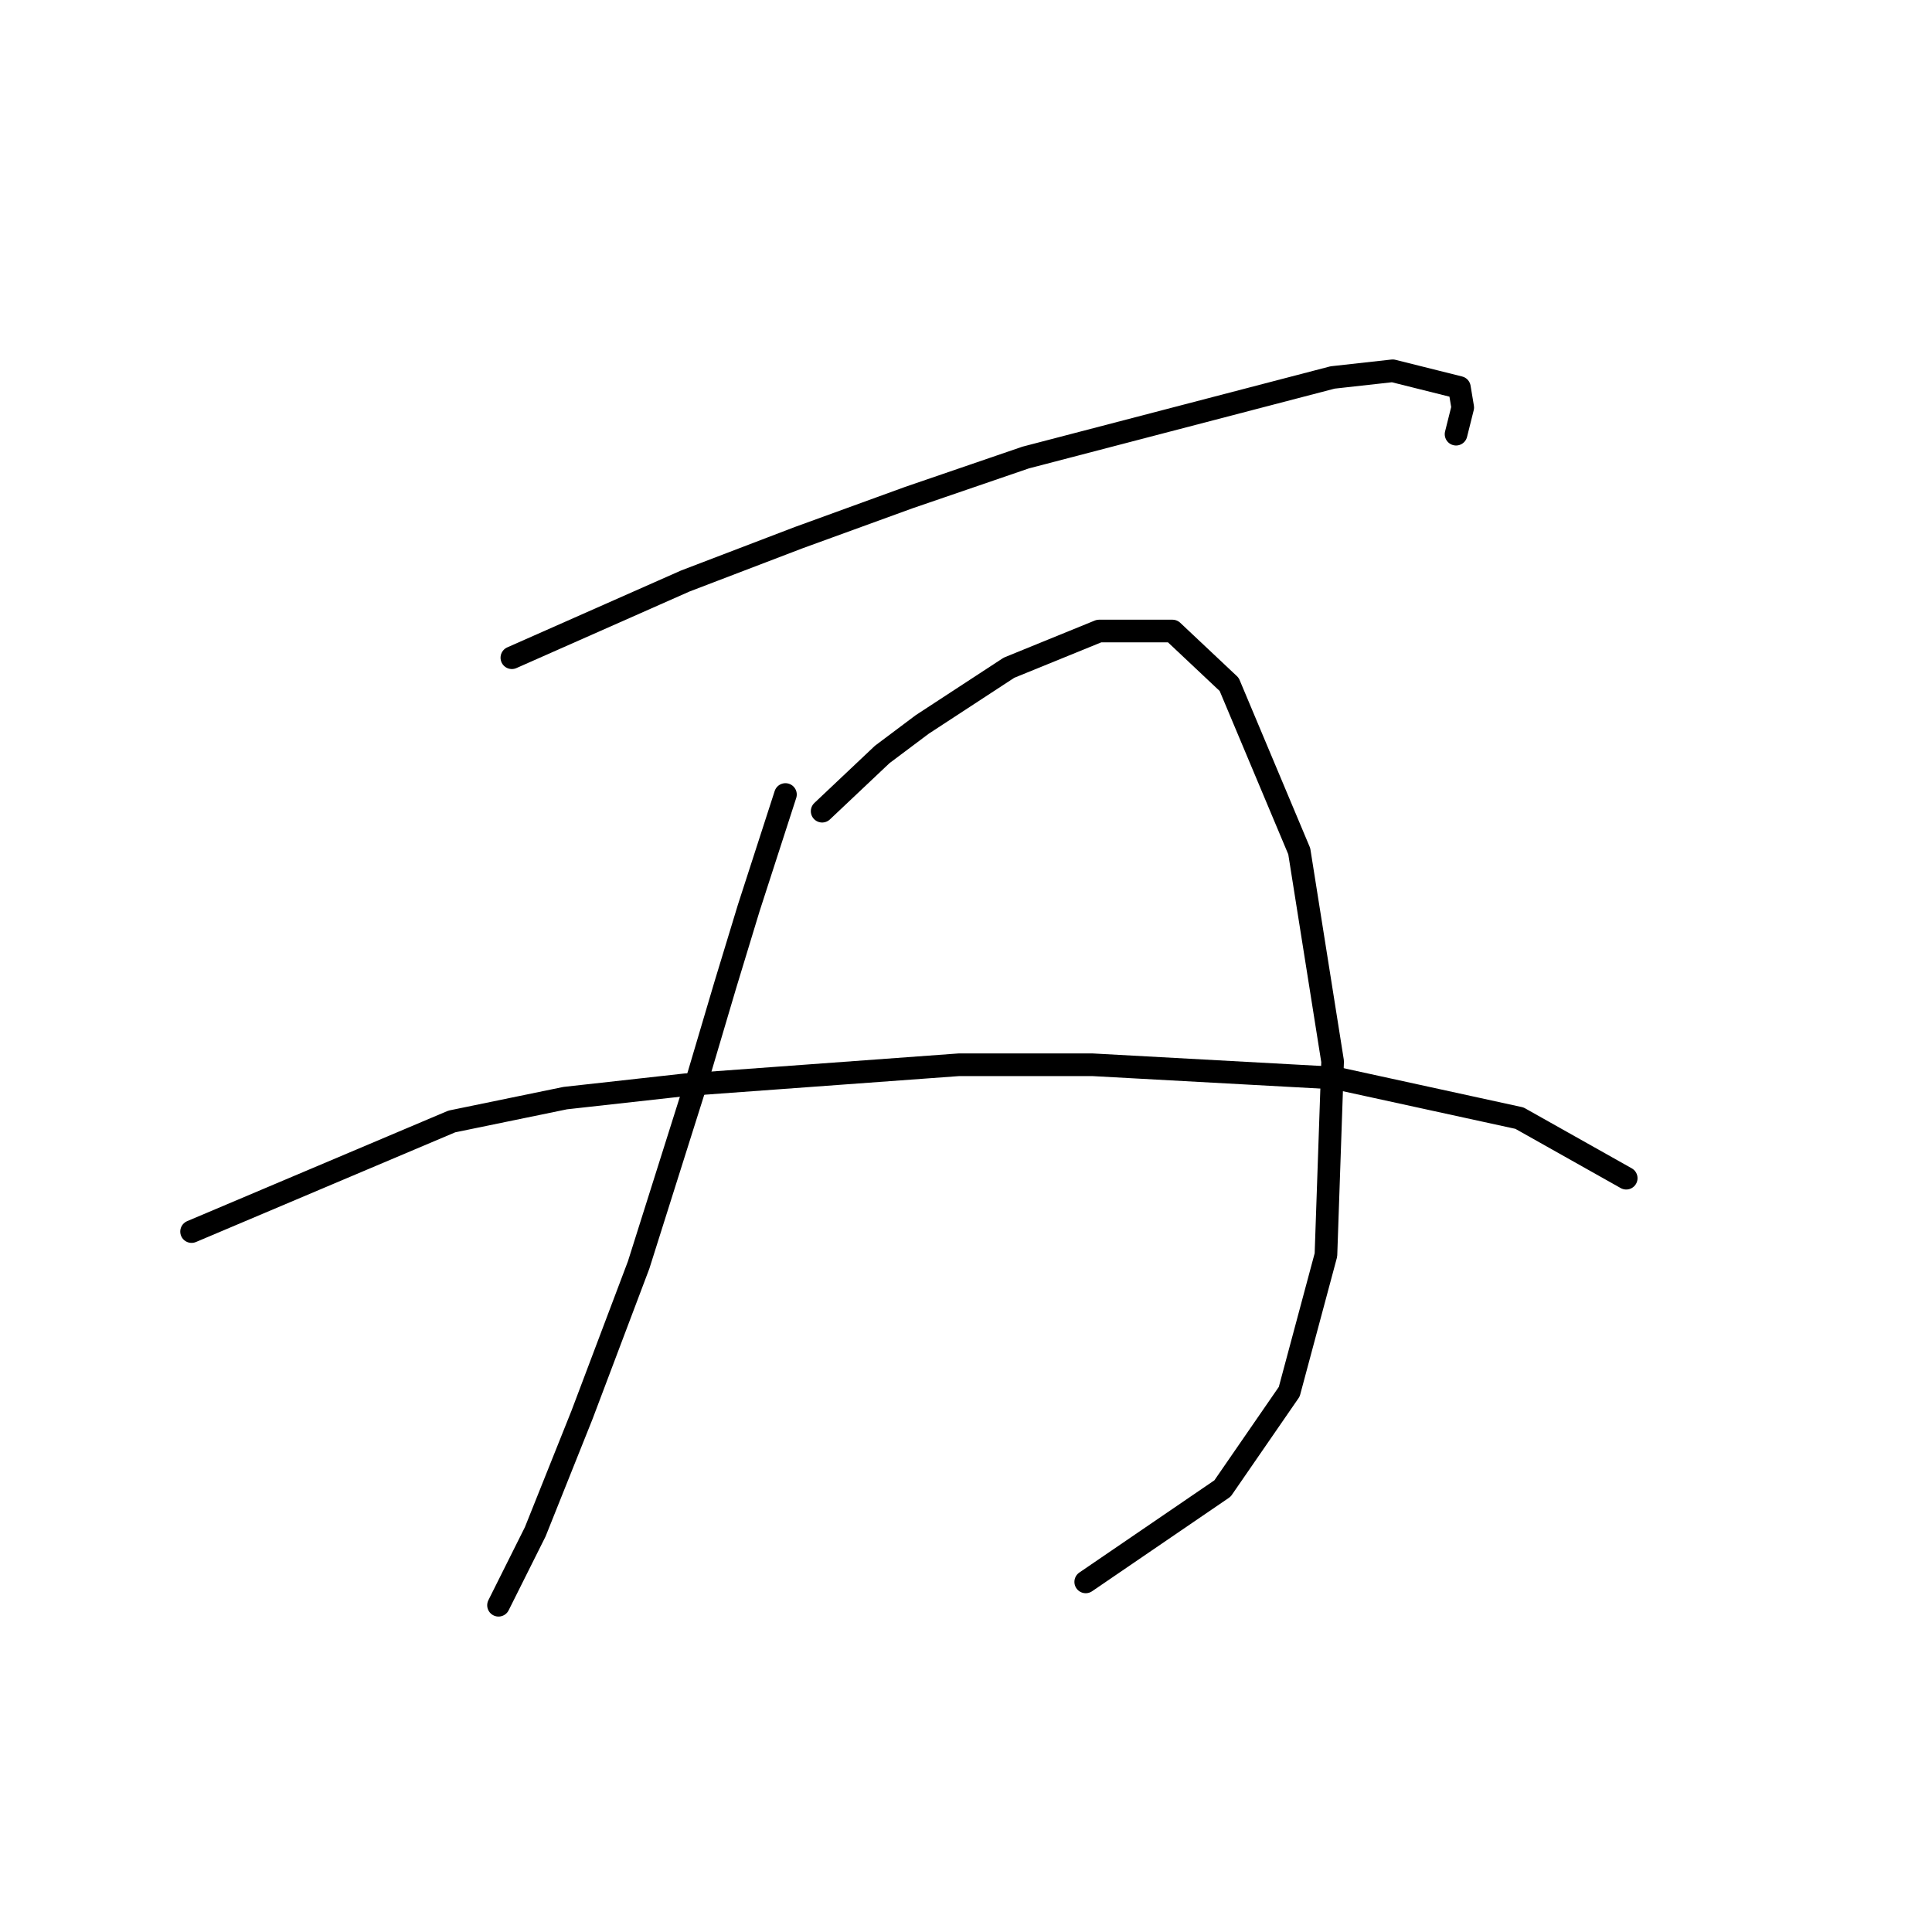 <?xml version="1.0" standalone="no"?>
    <svg width="256" height="256" xmlns="http://www.w3.org/2000/svg" version="1.1">
    <polyline stroke="black" stroke-width="3" stroke-linecap="round" fill="transparent" stroke-linejoin="round" points="67.825 87.151 90.813 76.983 105.844 71.236 120.433 65.931 135.906 60.626 176.578 50.016 184.536 49.132 193.377 51.342 193.819 53.995 192.935 57.531 192.935 57.531 " />
        <polyline stroke="black" stroke-width="3" stroke-linecap="round" fill="transparent" stroke-linejoin="round" points="104.076 105.277 99.213 120.308 96.118 130.476 92.582 142.412 84.624 167.611 77.109 187.505 70.919 202.978 66.056 212.704 66.056 212.704 " />
        <polyline stroke="black" stroke-width="3" stroke-linecap="round" fill="transparent" stroke-linejoin="round" points="108.939 107.487 116.896 99.972 122.201 95.993 133.696 88.477 145.632 83.614 155.358 83.614 162.873 90.688 172.157 112.792 176.578 140.644 175.694 166.284 170.831 184.41 161.989 197.231 143.864 209.609 143.864 209.609 " />
        <polyline stroke="black" stroke-width="3" stroke-linecap="round" fill="transparent" stroke-linejoin="round" points="25.385 163.19 59.867 148.601 74.898 145.506 90.813 143.738 127.064 141.086 144.748 141.086 177.02 142.854 201.335 148.159 215.482 156.117 215.482 156.117 " />
        </svg>